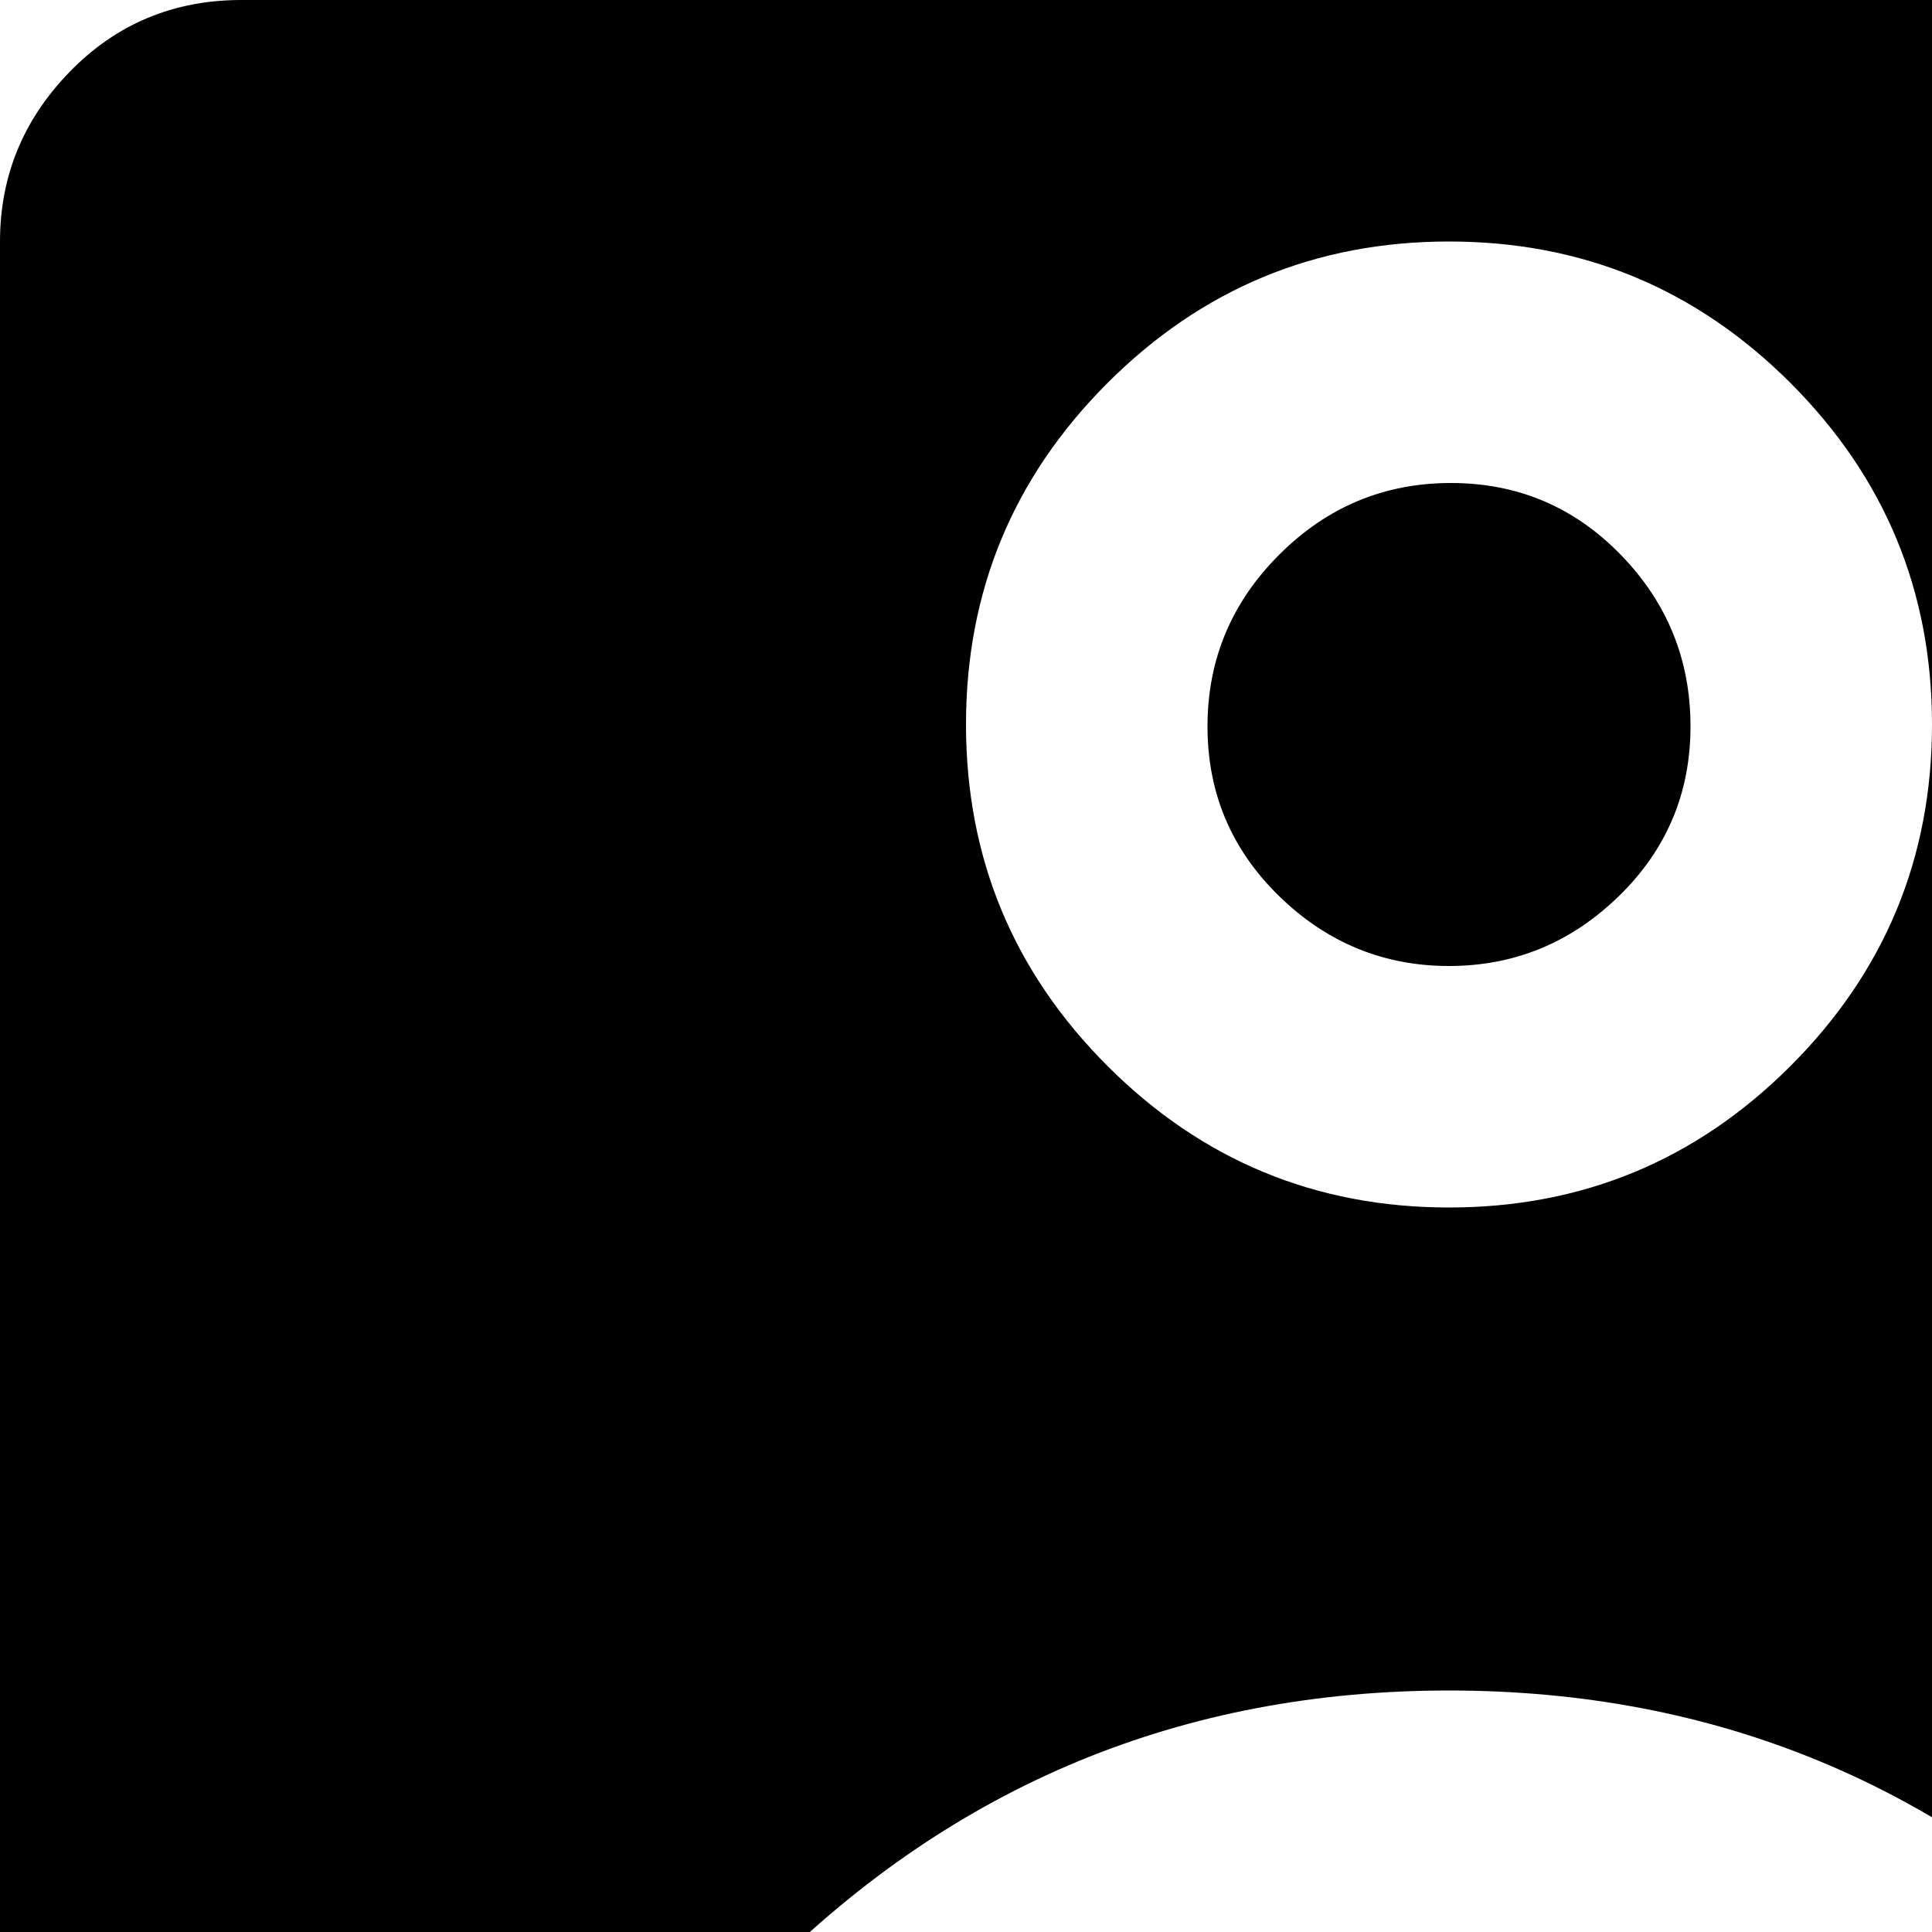 <svg xmlns="http://www.w3.org/2000/svg" version="1.1" viewBox="0 0 512 512" fill="currentColor"><path fill="currentColor" d="M704 1024H64q-26 0-45-19T0 960V64q0-26 18.5-45T64 0h640q27 0 45.5 18.5T768 64v896q0 27-19 45.5t-45 18.5M384 64q-53 0-90.5 37.5T256 192t37.5 90.5T384 320t90.5-37.5T512 192t-37.5-90.5T384 64m0 384q-106 0-181 75t-75 181t75 181t181 75t181-75t75-181t-75-181t-181-75m0 384q-53 0-90.5-37.5T256 704t37.5-90.5T384 576t90.5 37.5T512 704t-37.5 90.5T384 832m0-576q-26 0-45-18.5t-19-45t19-45.5t45.5-19t45 19t18.5 45.5t-19 45t-45 18.5"/></svg>